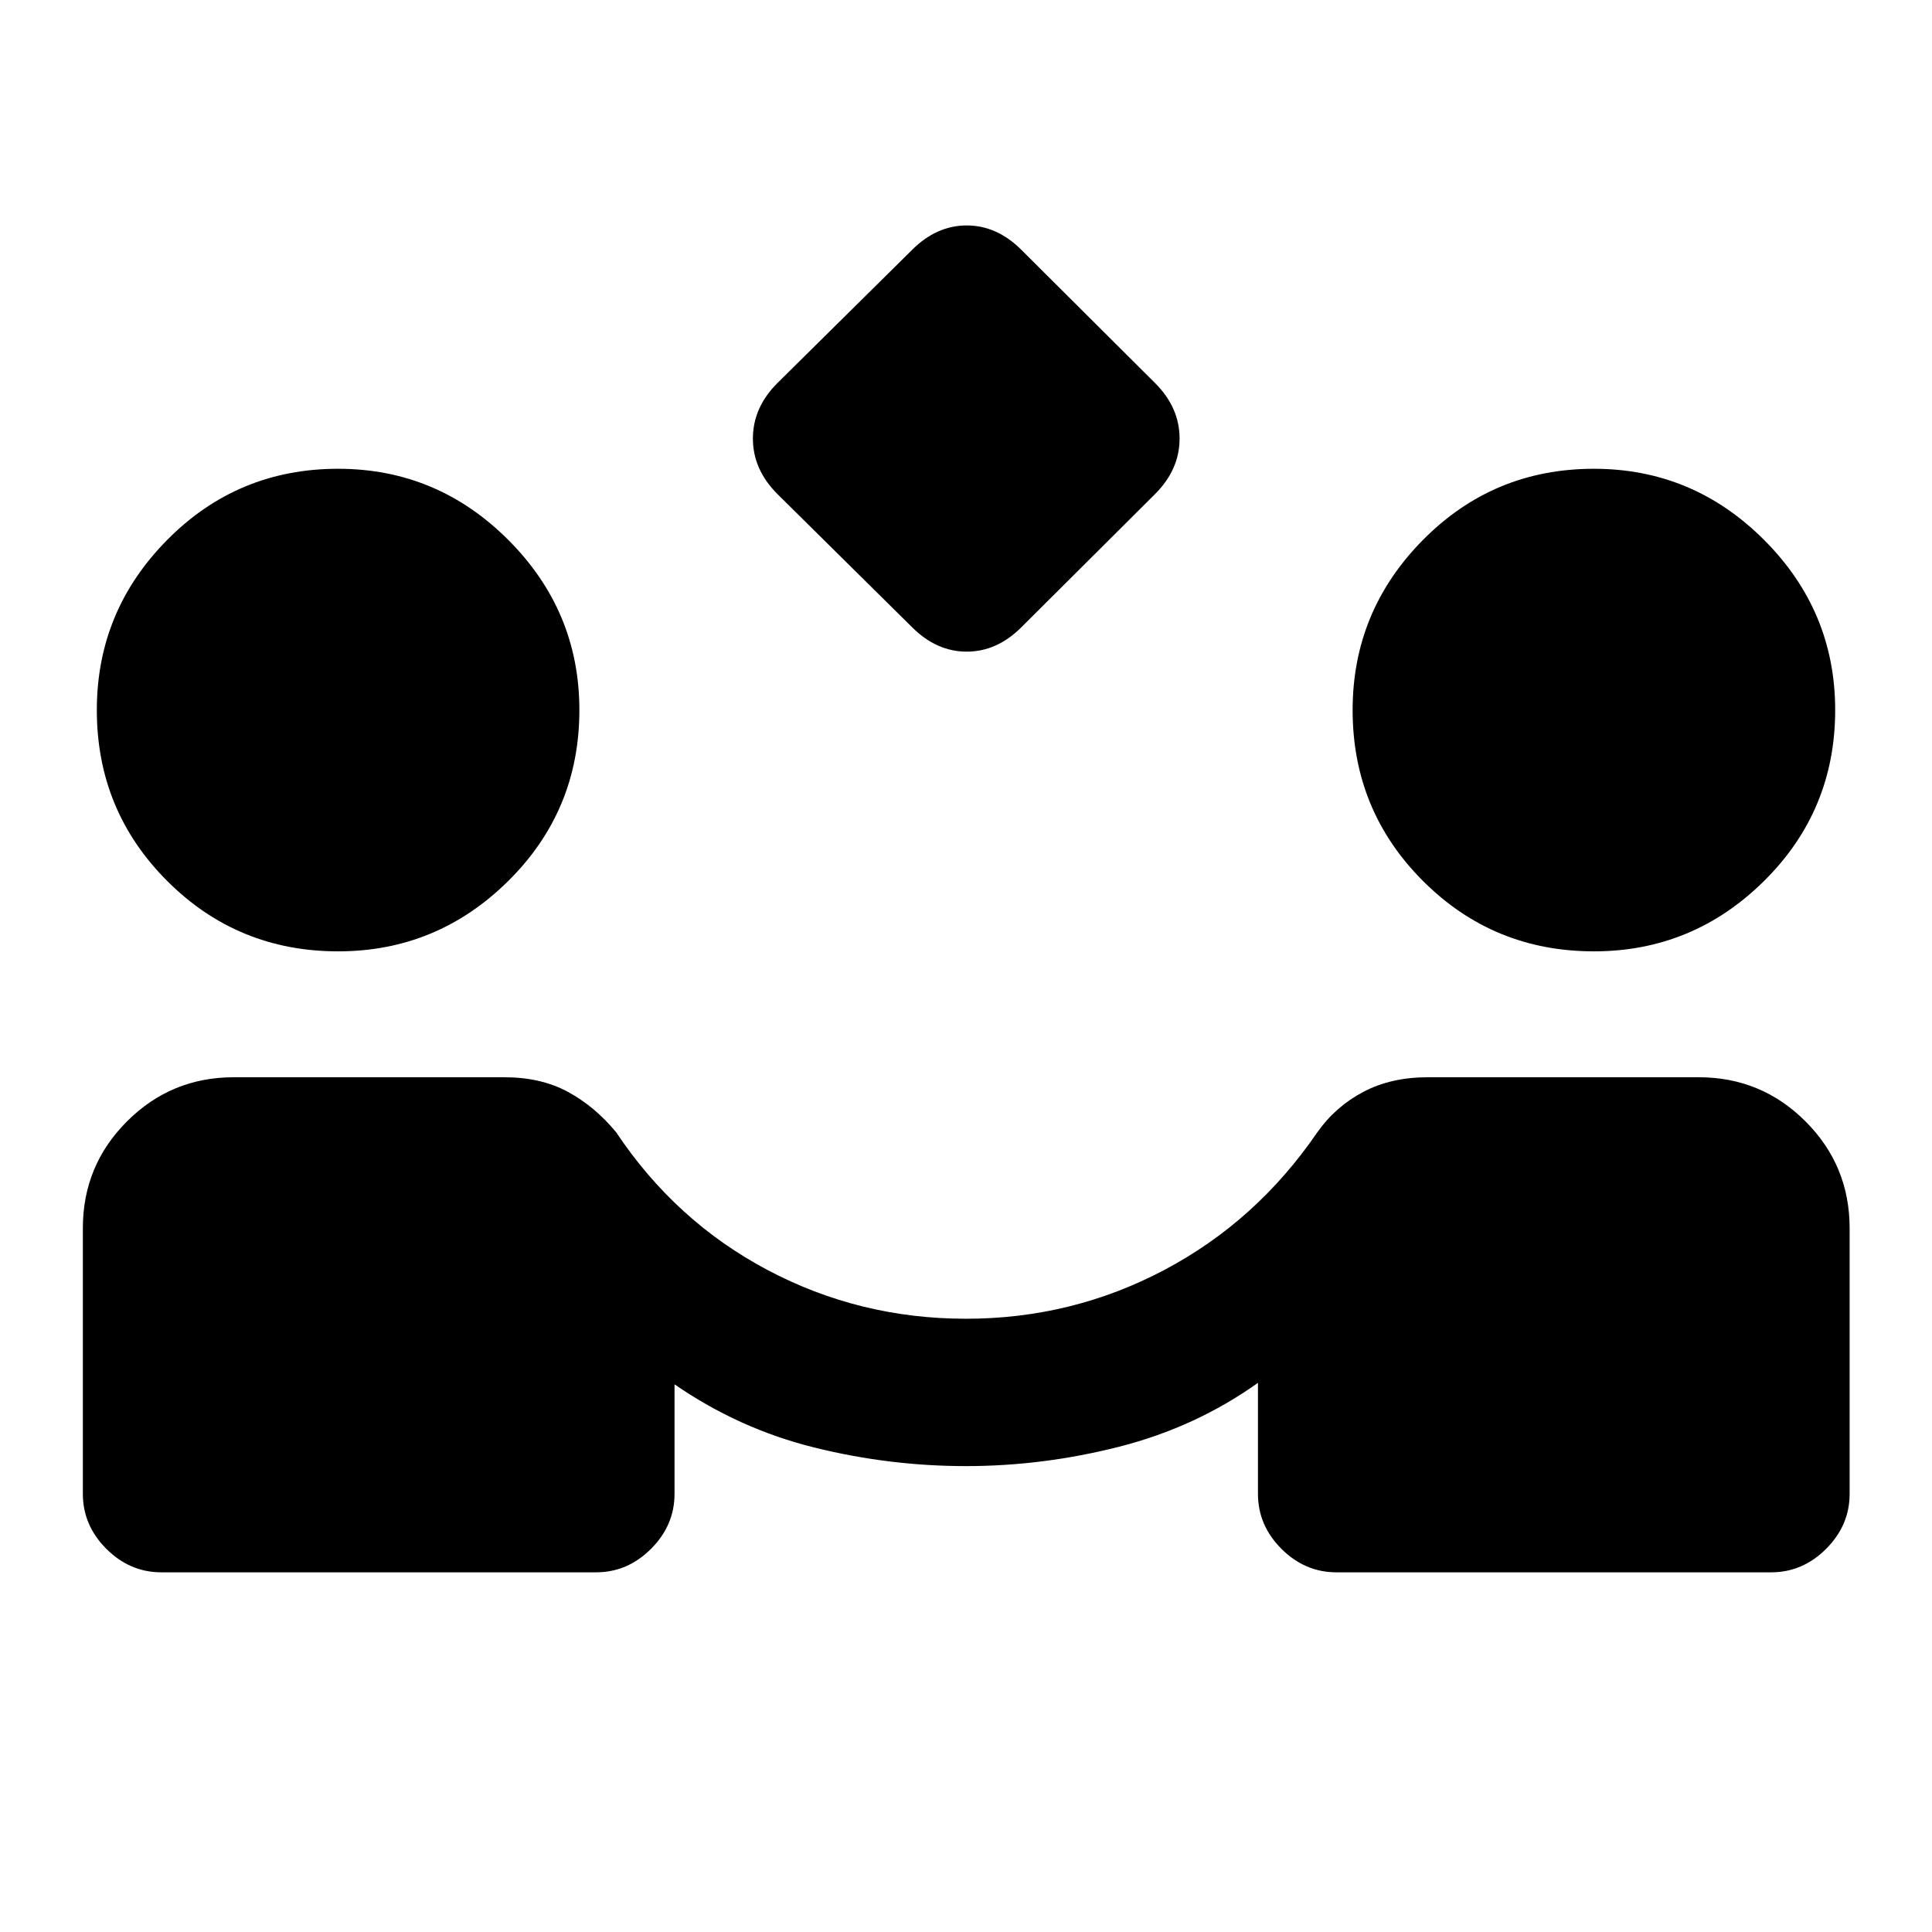 <svg xmlns="http://www.w3.org/2000/svg" height="20" viewBox="0 -960 960 960" width="20"><path d="m453.17-648.37-66.89-66.15q-12.17-12.18-12.17-27.57t12.17-27.56l66.89-66.15q12.18-12.18 27.2-12.18t27.2 12.18l66.39 66.15q12.17 12.17 12.17 27.56 0 15.39-12.17 27.57l-66.39 66.15q-12.18 12.17-27.2 12.17t-27.2-12.17Zm-373 469.65q-15.65 0-27.32-11.67-11.68-11.67-11.68-27.33v-132q0-31.15 21.93-53.07 21.92-21.93 53.07-21.93h134.44q18.22 0 31.63 7.29 13.41 7.28 23.93 20.06 29.48 44.2 75.19 68.42 45.71 24.23 98.64 24.23 52.7 0 98.52-24.23 45.83-24.22 76.05-68.42 9.04-12.78 22.82-20.06 13.78-7.29 32-7.29h134.68q31.15 0 53.07 21.93 21.93 21.92 21.93 53.07v132q0 15.66-11.68 27.33-11.67 11.67-27.32 11.67h-216q-15.66 0-27.33-11.67-11.67-11.67-11.67-27.33v-55.15q-31 22.07-68.9 31.72-37.89 9.65-76.17 9.65t-75.55-9.28q-37.28-9.28-69.28-31.35v54.41q0 15.66-11.67 27.33-11.67 11.67-27.33 11.67h-216ZM168-487.28q-49.96 0-84.92-34.97-34.97-34.97-34.97-84.92 0-49.22 34.97-84.56 34.96-35.34 84.92-35.34 49.22 0 84.55 35.34 35.34 35.34 35.34 84.56 0 49.95-35.34 84.92-35.33 34.97-84.55 34.97Zm624 0q-49.96 0-84.92-34.97-34.97-34.97-34.97-84.92 0-49.22 34.97-84.56 34.96-35.34 84.92-35.34 49.22 0 84.55 35.34 35.34 35.34 35.34 84.56 0 49.95-35.34 84.92-35.33 34.97-84.55 34.97Z"/></svg>